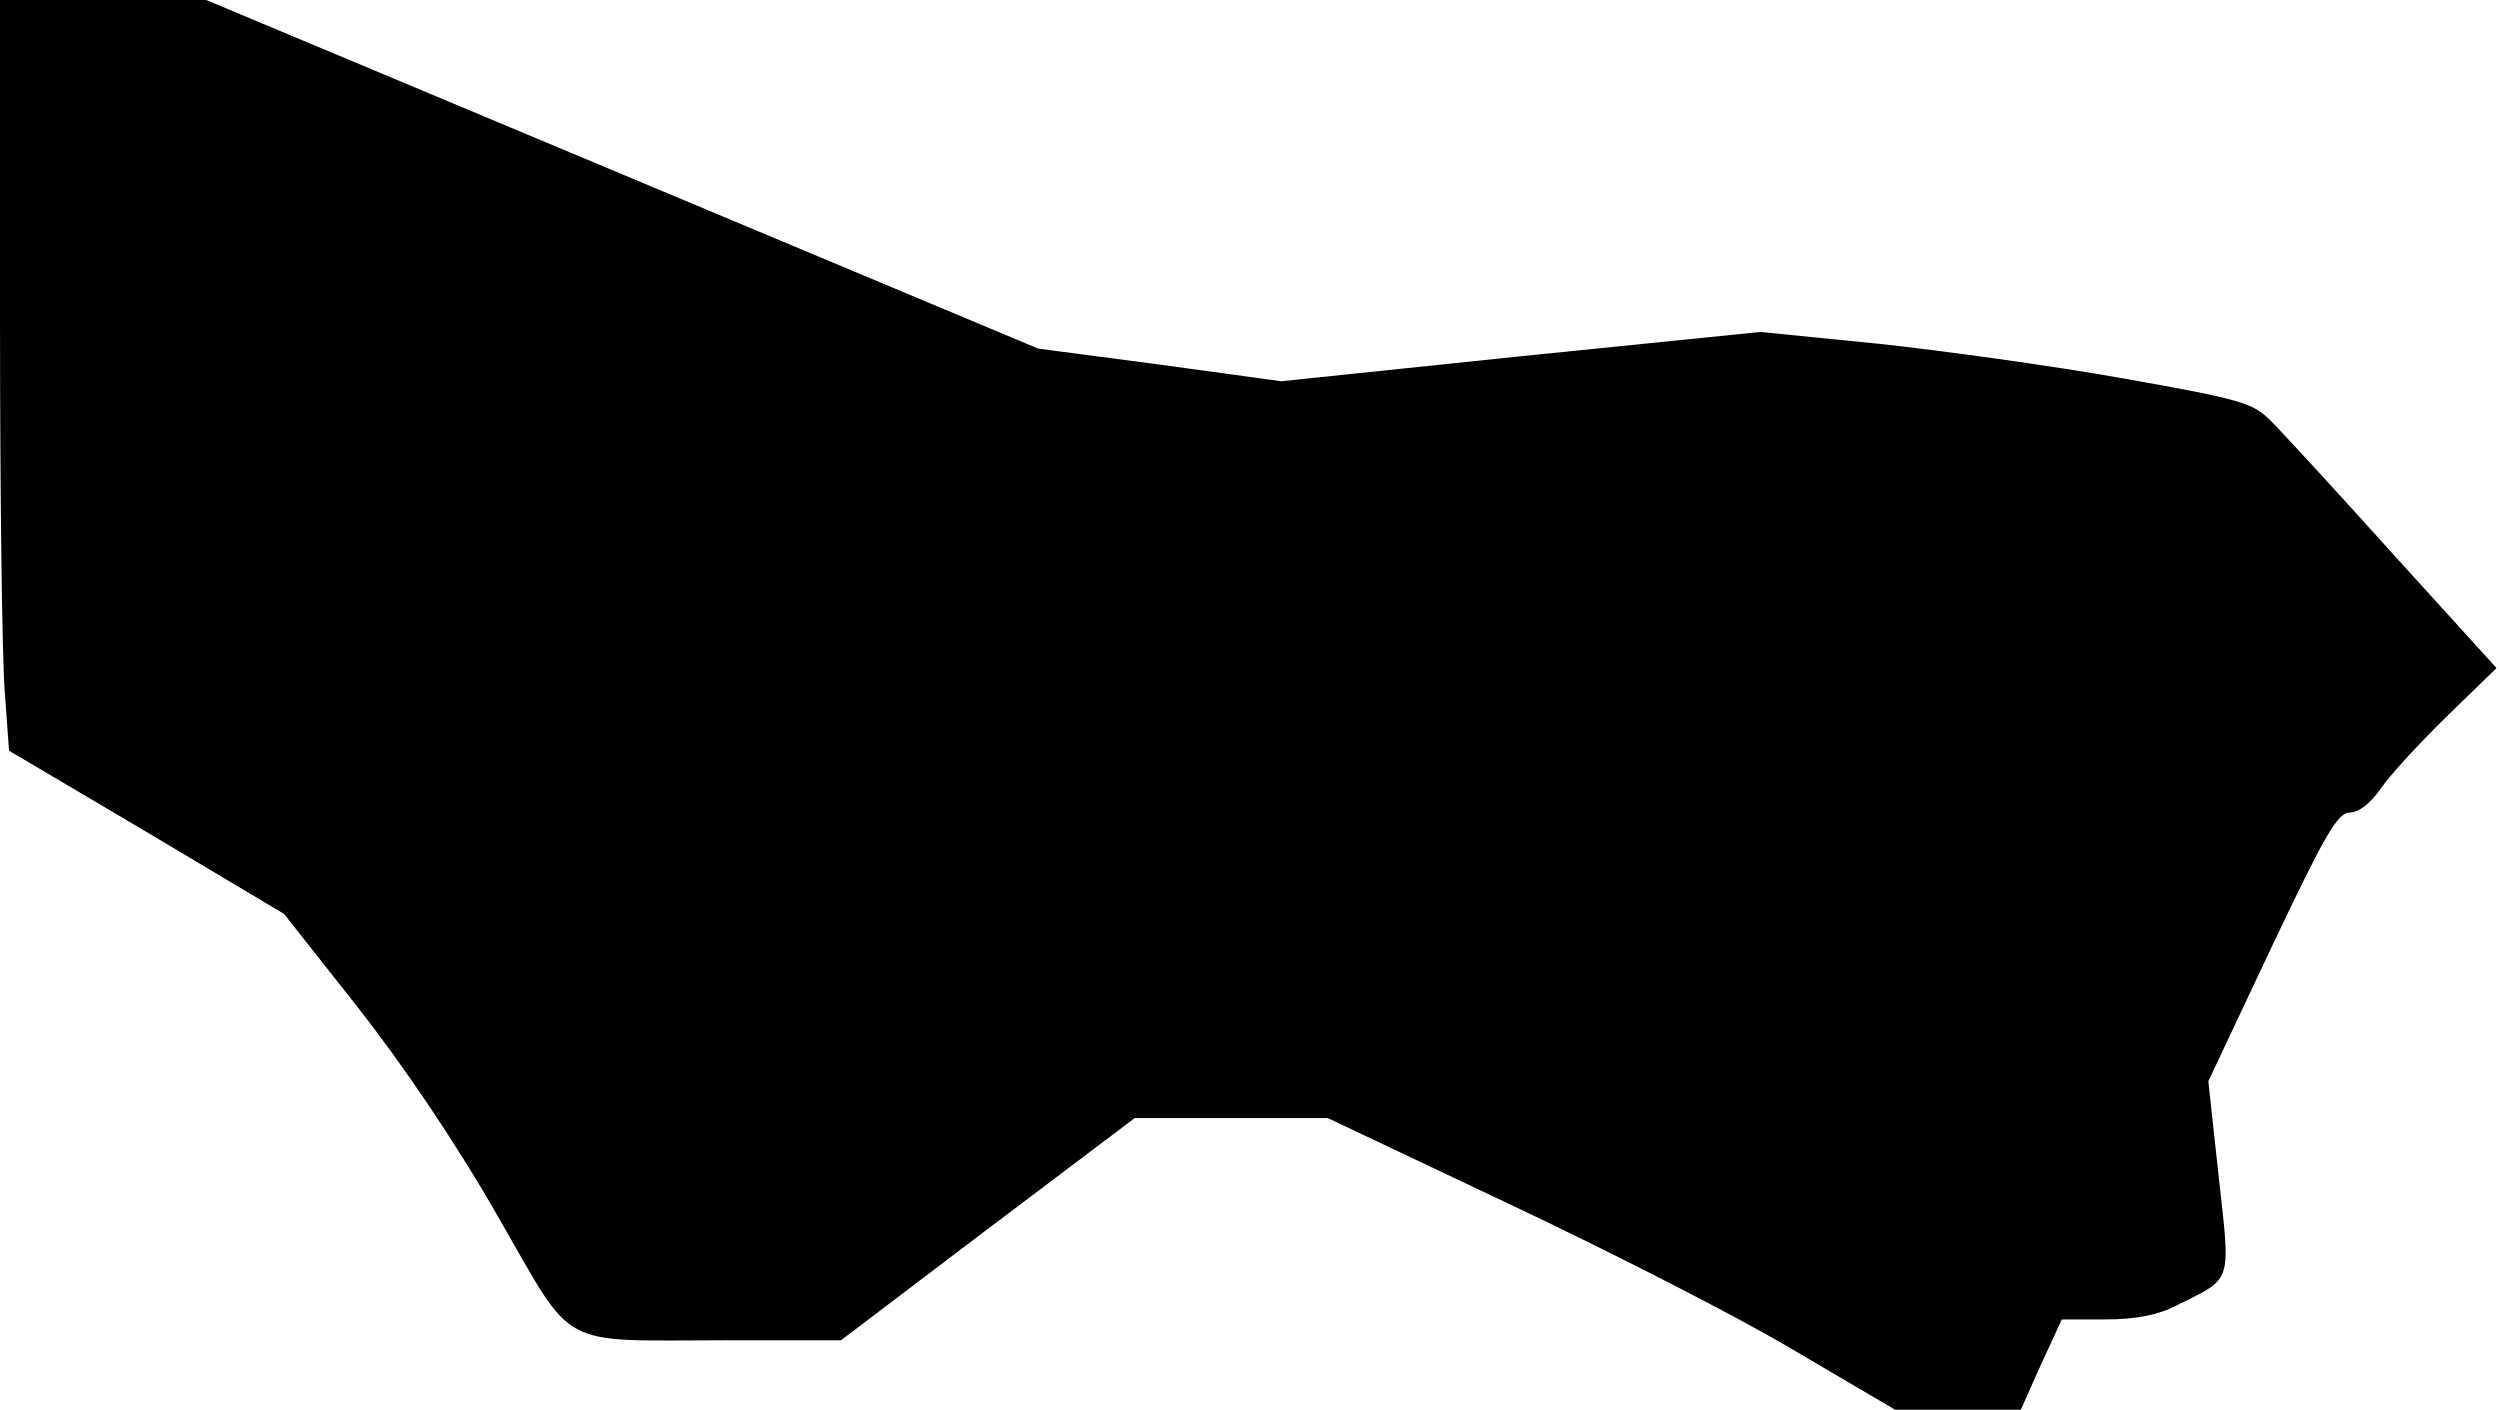 <?xml version="1.0" standalone="no"?>
<!DOCTYPE svg PUBLIC "-//W3C//DTD SVG 20010904//EN"
 "http://www.w3.org/TR/2001/REC-SVG-20010904/DTD/svg10.dtd">
<svg version="1.0" xmlns="http://www.w3.org/2000/svg"
 width="360pt" height="203pt" viewBox="0 0 360 203"
 preserveAspectRatio="xMidYMid meet">
<g transform="translate(0,203) scale(0.1,-0.1)"
fill="#000000" stroke="none">
<path fill="#000000" stroke="none" d="M0 1573 c0 -252 3 -495 7 -541 l6 -83
198 -117 198 -118 105 -133 c66 -84 142 -196 202 -301 114 -197 82 -180 332
-180 l163 0 211 160 212 160 139 0 139 0 266 -126 c146 -69 330 -163 408 -210
l143 -84 90 0 91 0 29 65 30 65 62 0 c43 0 76 6 103 20 82 41 78 30 61 185
l-15 138 91 193 c77 162 95 194 113 194 13 0 30 14 44 34 12 18 55 65 95 104
l72 70 -148 163 c-81 90 -161 177 -177 193 -26 26 -43 31 -212 61 -101 18
-260 40 -353 50 l-170 17 -345 -35 -345 -36 -175 24 -175 23 -599 251 -599
251 -148 0 -149 0 0 -457z"/>
</g>
</svg>
